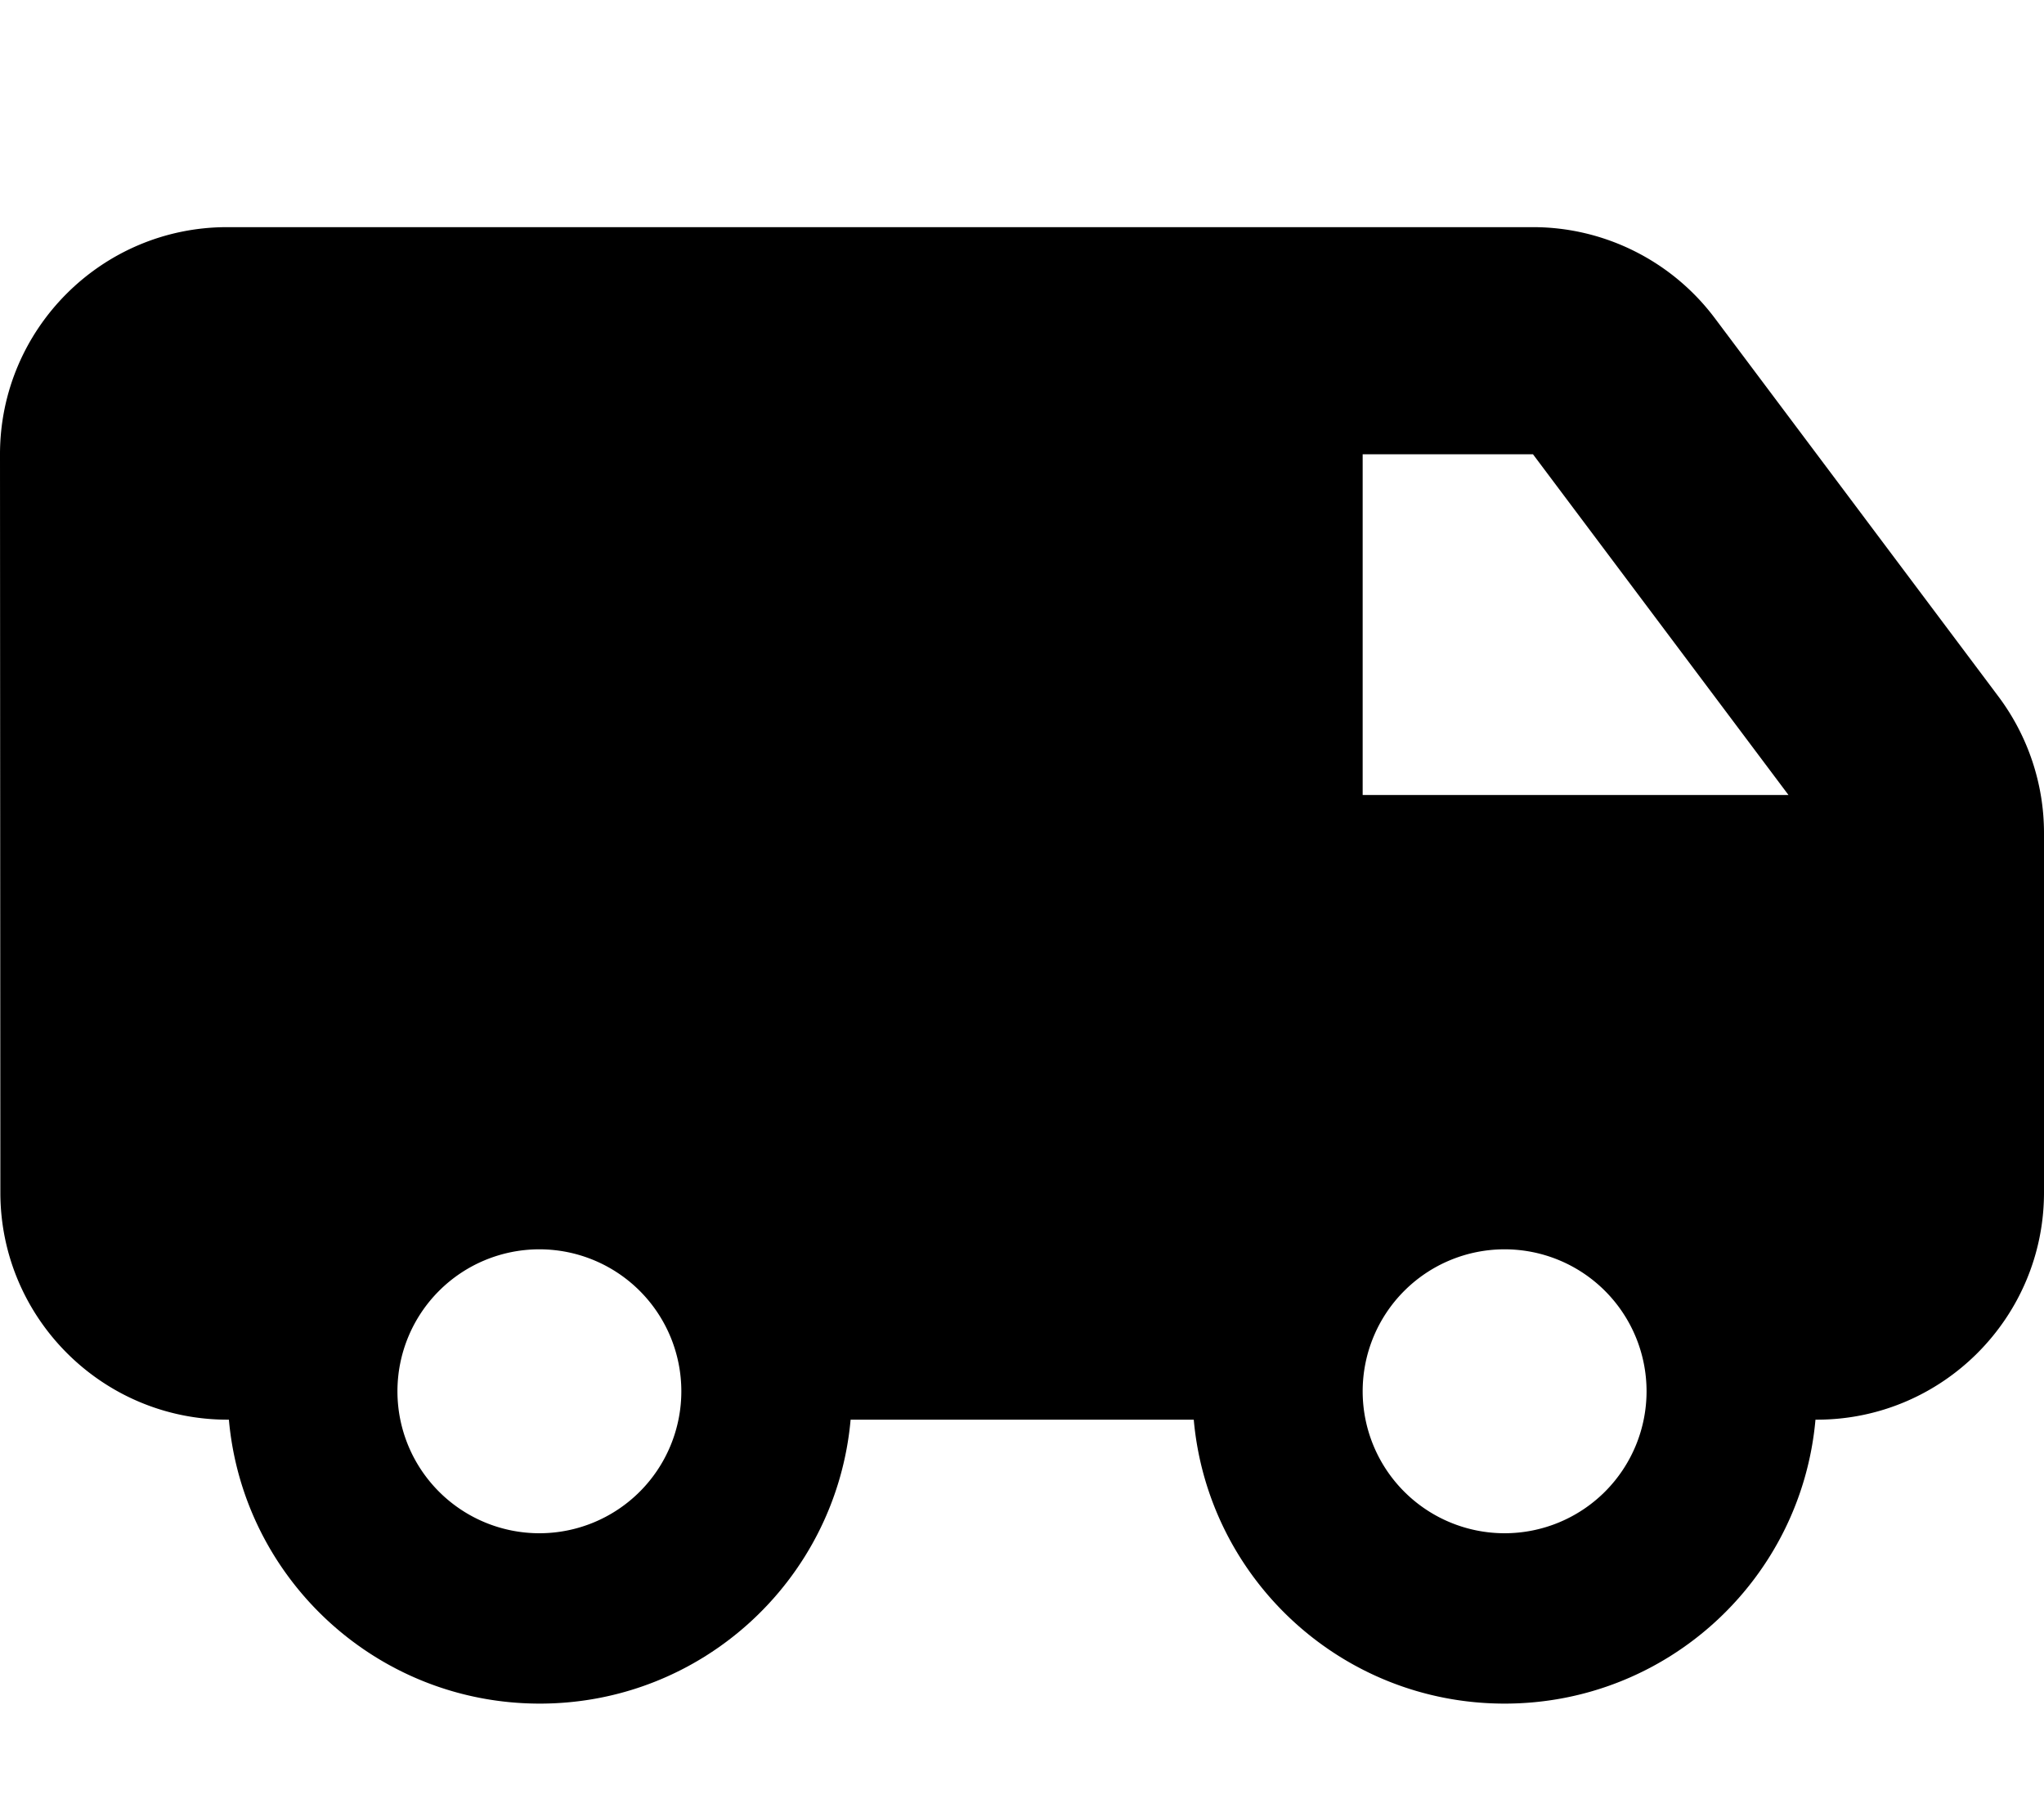 <svg fill="currentColor" xmlns="http://www.w3.org/2000/svg" viewBox="0 0 576 512"><!--! Font Awesome Pro 7.1.0 by @fontawesome - https://fontawesome.com License - https://fontawesome.com/license (Commercial License) Copyright 2025 Fonticons, Inc. --><path fill="currentColor" d="M0 128C0 92.7 28.7 64 64 64l368 0c20.1 0 39.1 9.5 51.2 25.6l80 106.7c8.3 11.1 12.8 24.6 12.8 38.4L576 336c0 35.3-28.7 64-64 64l-.4 0c-4 44.9-41.7 80-87.6 80s-83.6-35.1-87.6-80l-96.7 0c-4 44.9-41.7 80-87.6 80s-83.6-35.1-87.6-80l-.4 0c-35.3 0-64-28.7-64-64L0 128zm384 96l120 0-72-96-48 0 0 96zm80 168a40 40 0 1 0 -80 0 40 40 0 1 0 80 0zM152 432a40 40 0 1 0 0-80 40 40 0 1 0 0 80z"/></svg>